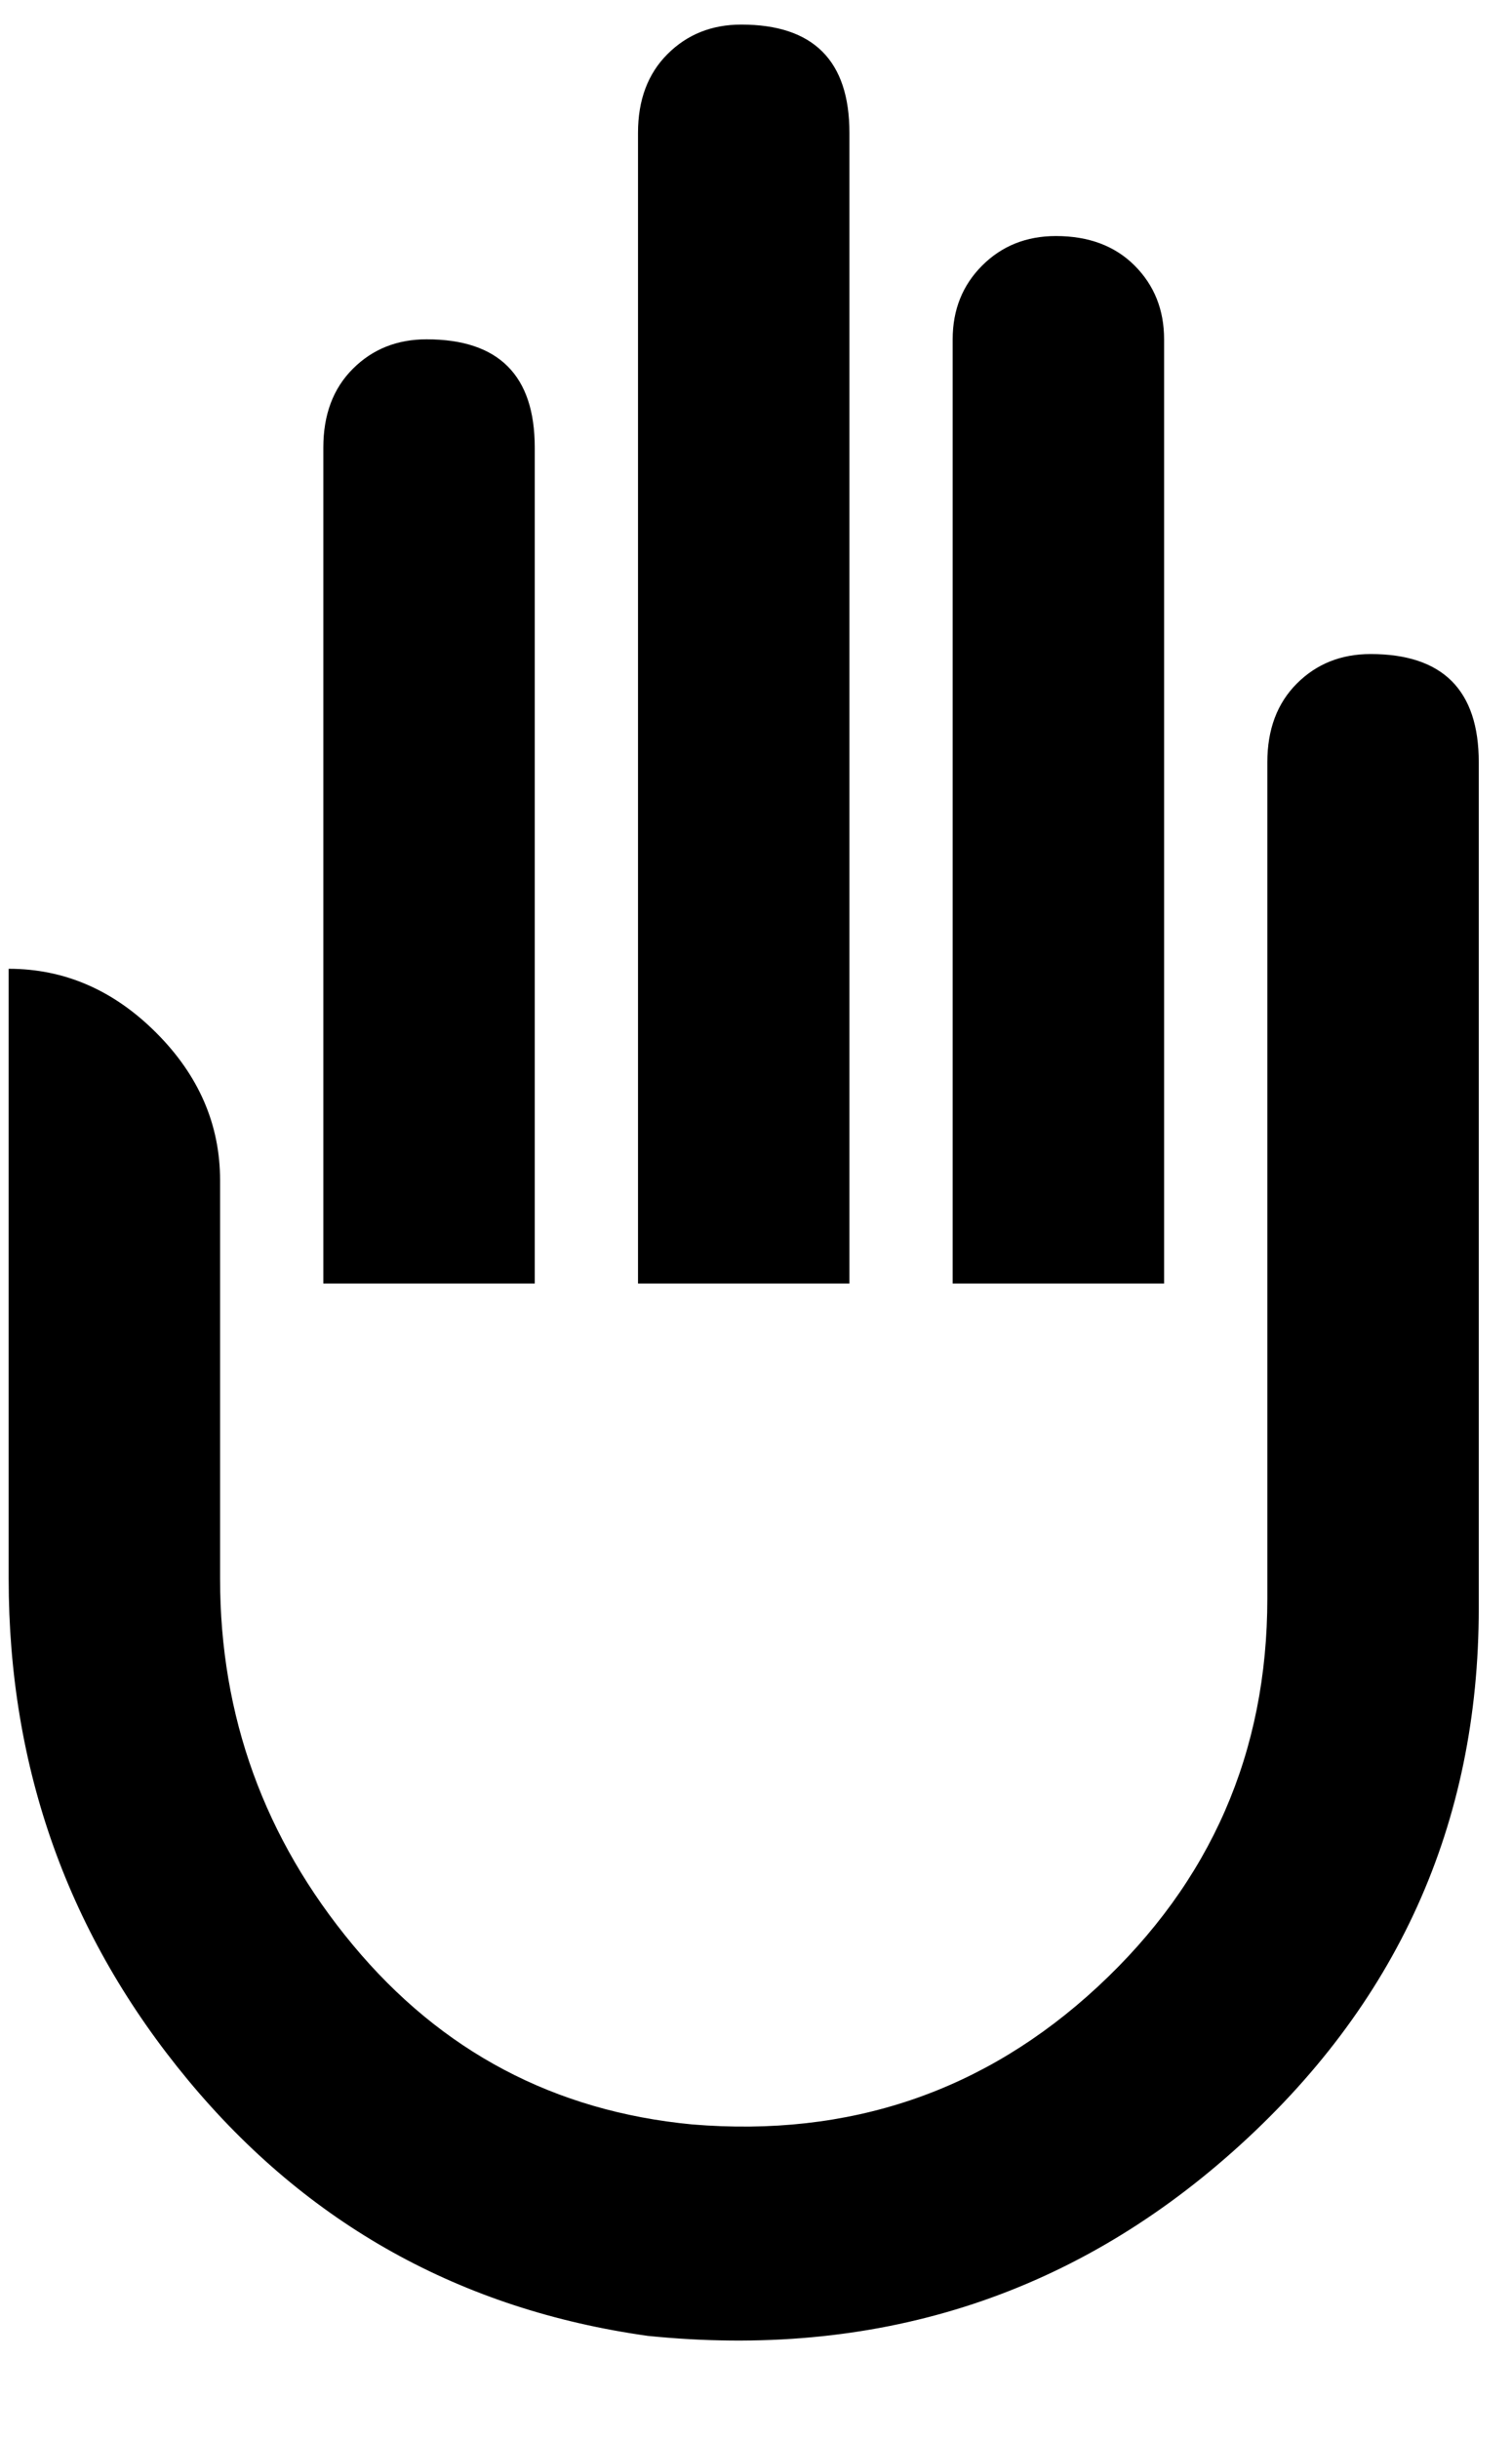 <svg xmlns="http://www.w3.org/2000/svg" width="0.62em" height="1em" viewBox="0 0 304 496"><path fill="currentColor" d="M0 197v124q0 58 36.5 102t93.5 52q69 7 119-37.5T299 327V155q0-22-22-22q-9 0-15 6t-6 16v170q0 47-34.5 79T139 432q-42-4-69-36.5T43 321v-81q0-17-13-30T0 197M235 69q0-9-6-15t-16-6q-9 0-15 6t-6 15v192h43zm-64-42q0-22-22-22q-9 0-15 6t-6 16v234h43zm-64 64q0-22-22-22q-9 0-15 6t-6 16v170h43z"/></svg>